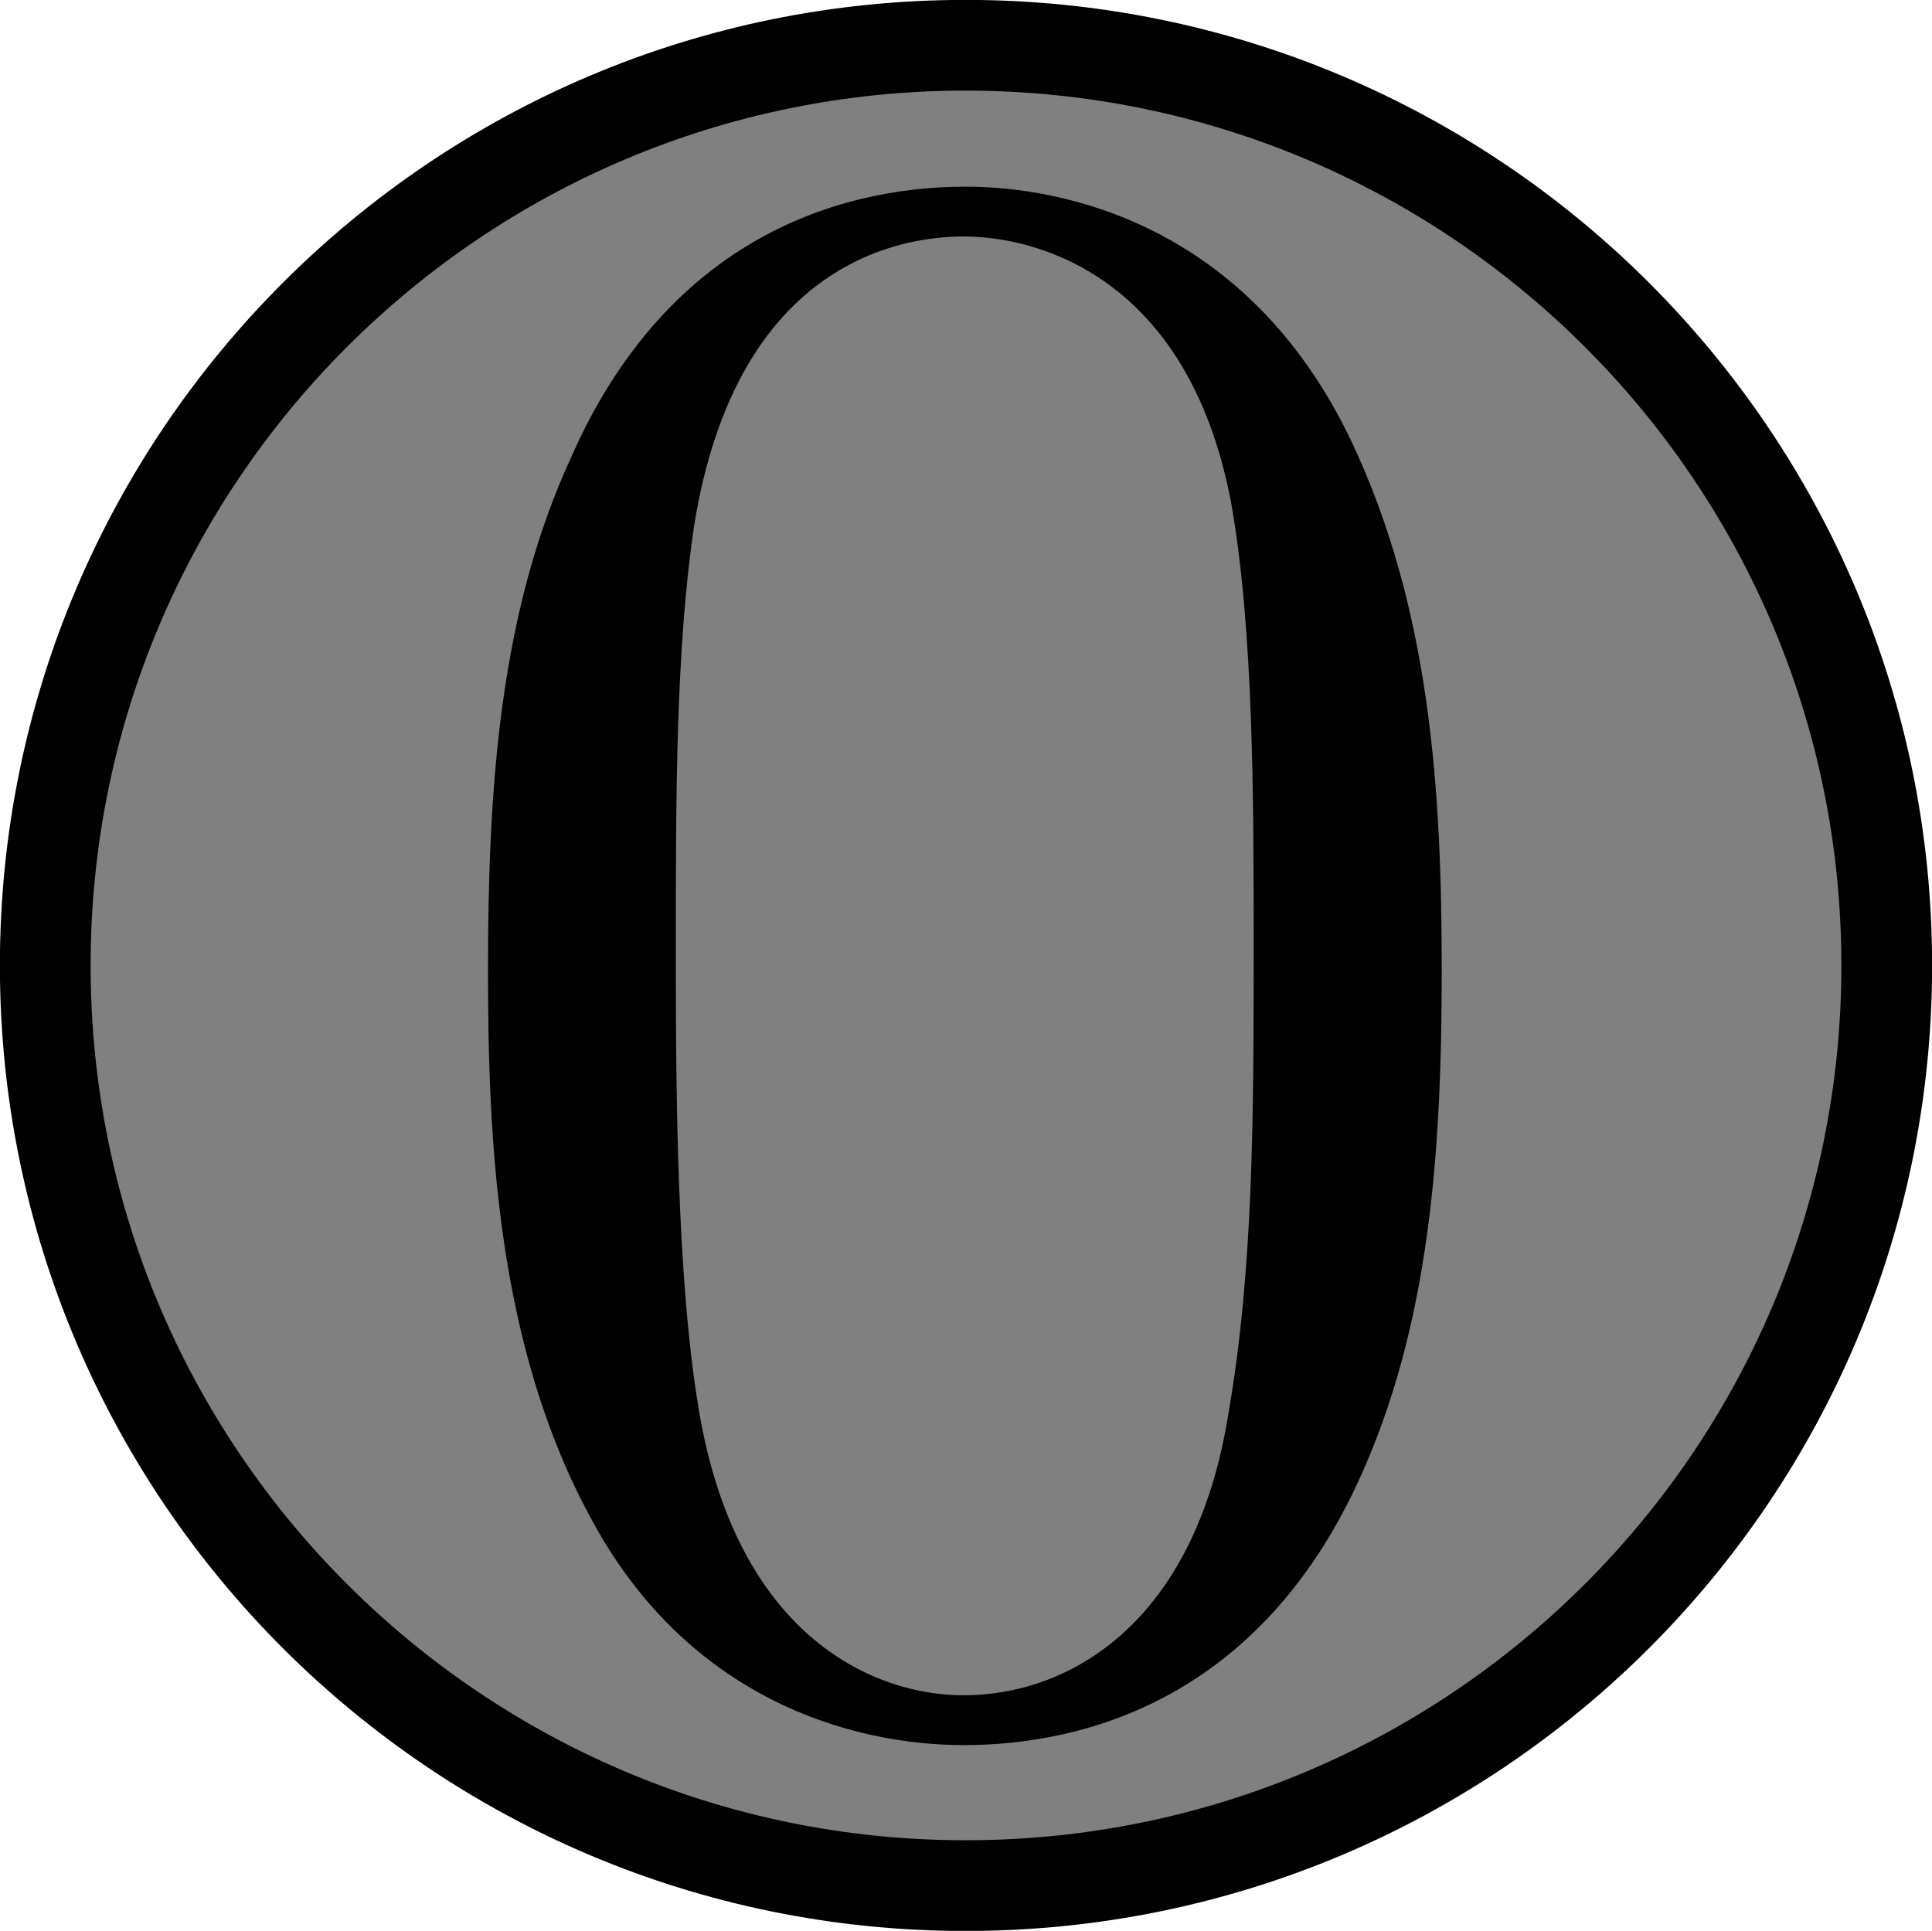 <?xml version='1.0' encoding='UTF-8'?>
<!-- This file was generated by dvisvgm 3.0.4 -->
<svg version='1.1' xmlns='http://www.w3.org/2000/svg' xmlns:xlink='http://www.w3.org/1999/xlink' width='8.496pt' height='8.492pt' viewBox='111.379 -64.262 8.496 8.492'>
<defs>
<path id='g0-48' d='M4.583-3.188C4.583-3.985 4.533-4.782 4.184-5.519C3.726-6.476 2.909-6.635 2.491-6.635C1.893-6.635 1.166-6.376 .757-5.45C.438-4.762 .389-3.985 .389-3.188C.389-2.441 .428-1.544 .837-.787C1.265 .02 1.993 .219 2.481 .219C3.019 .219 3.776 .01 4.214-.936C4.533-1.624 4.583-2.401 4.583-3.188ZM2.481 0C2.092 0 1.504-.249 1.325-1.205C1.215-1.803 1.215-2.72 1.215-3.308C1.215-3.945 1.215-4.603 1.295-5.141C1.484-6.326 2.232-6.416 2.481-6.416C2.809-6.416 3.467-6.237 3.656-5.25C3.756-4.692 3.756-3.935 3.756-3.308C3.756-2.56 3.756-1.883 3.646-1.245C3.497-.299 2.929 0 2.481 0Z'/>
</defs>
<g id='page1'>
<path d='M119.676-60.016C119.676-62.25 117.863-64.063 115.625-64.063C113.391-64.063 111.578-62.25 111.578-60.016C111.578-57.781 113.391-55.969 115.625-55.969C117.863-55.969 119.676-57.781 119.676-60.016Z' fill='#808080'/>
<path d='M119.676-60.016C119.676-62.25 117.863-64.063 115.625-64.063C113.391-64.063 111.578-62.25 111.578-60.016C111.578-57.781 113.391-55.969 115.625-55.969C117.863-55.969 119.676-57.781 119.676-60.016Z' stroke='#000' fill='none' stroke-width='.399' stroke-miterlimit='10'/>
<g transform='matrix(1 0 0 1 54.203 -166.871)'>
<use x='58.933' y='110.065' xlink:href='#g0-48'/>
</g>
</g>
</svg>